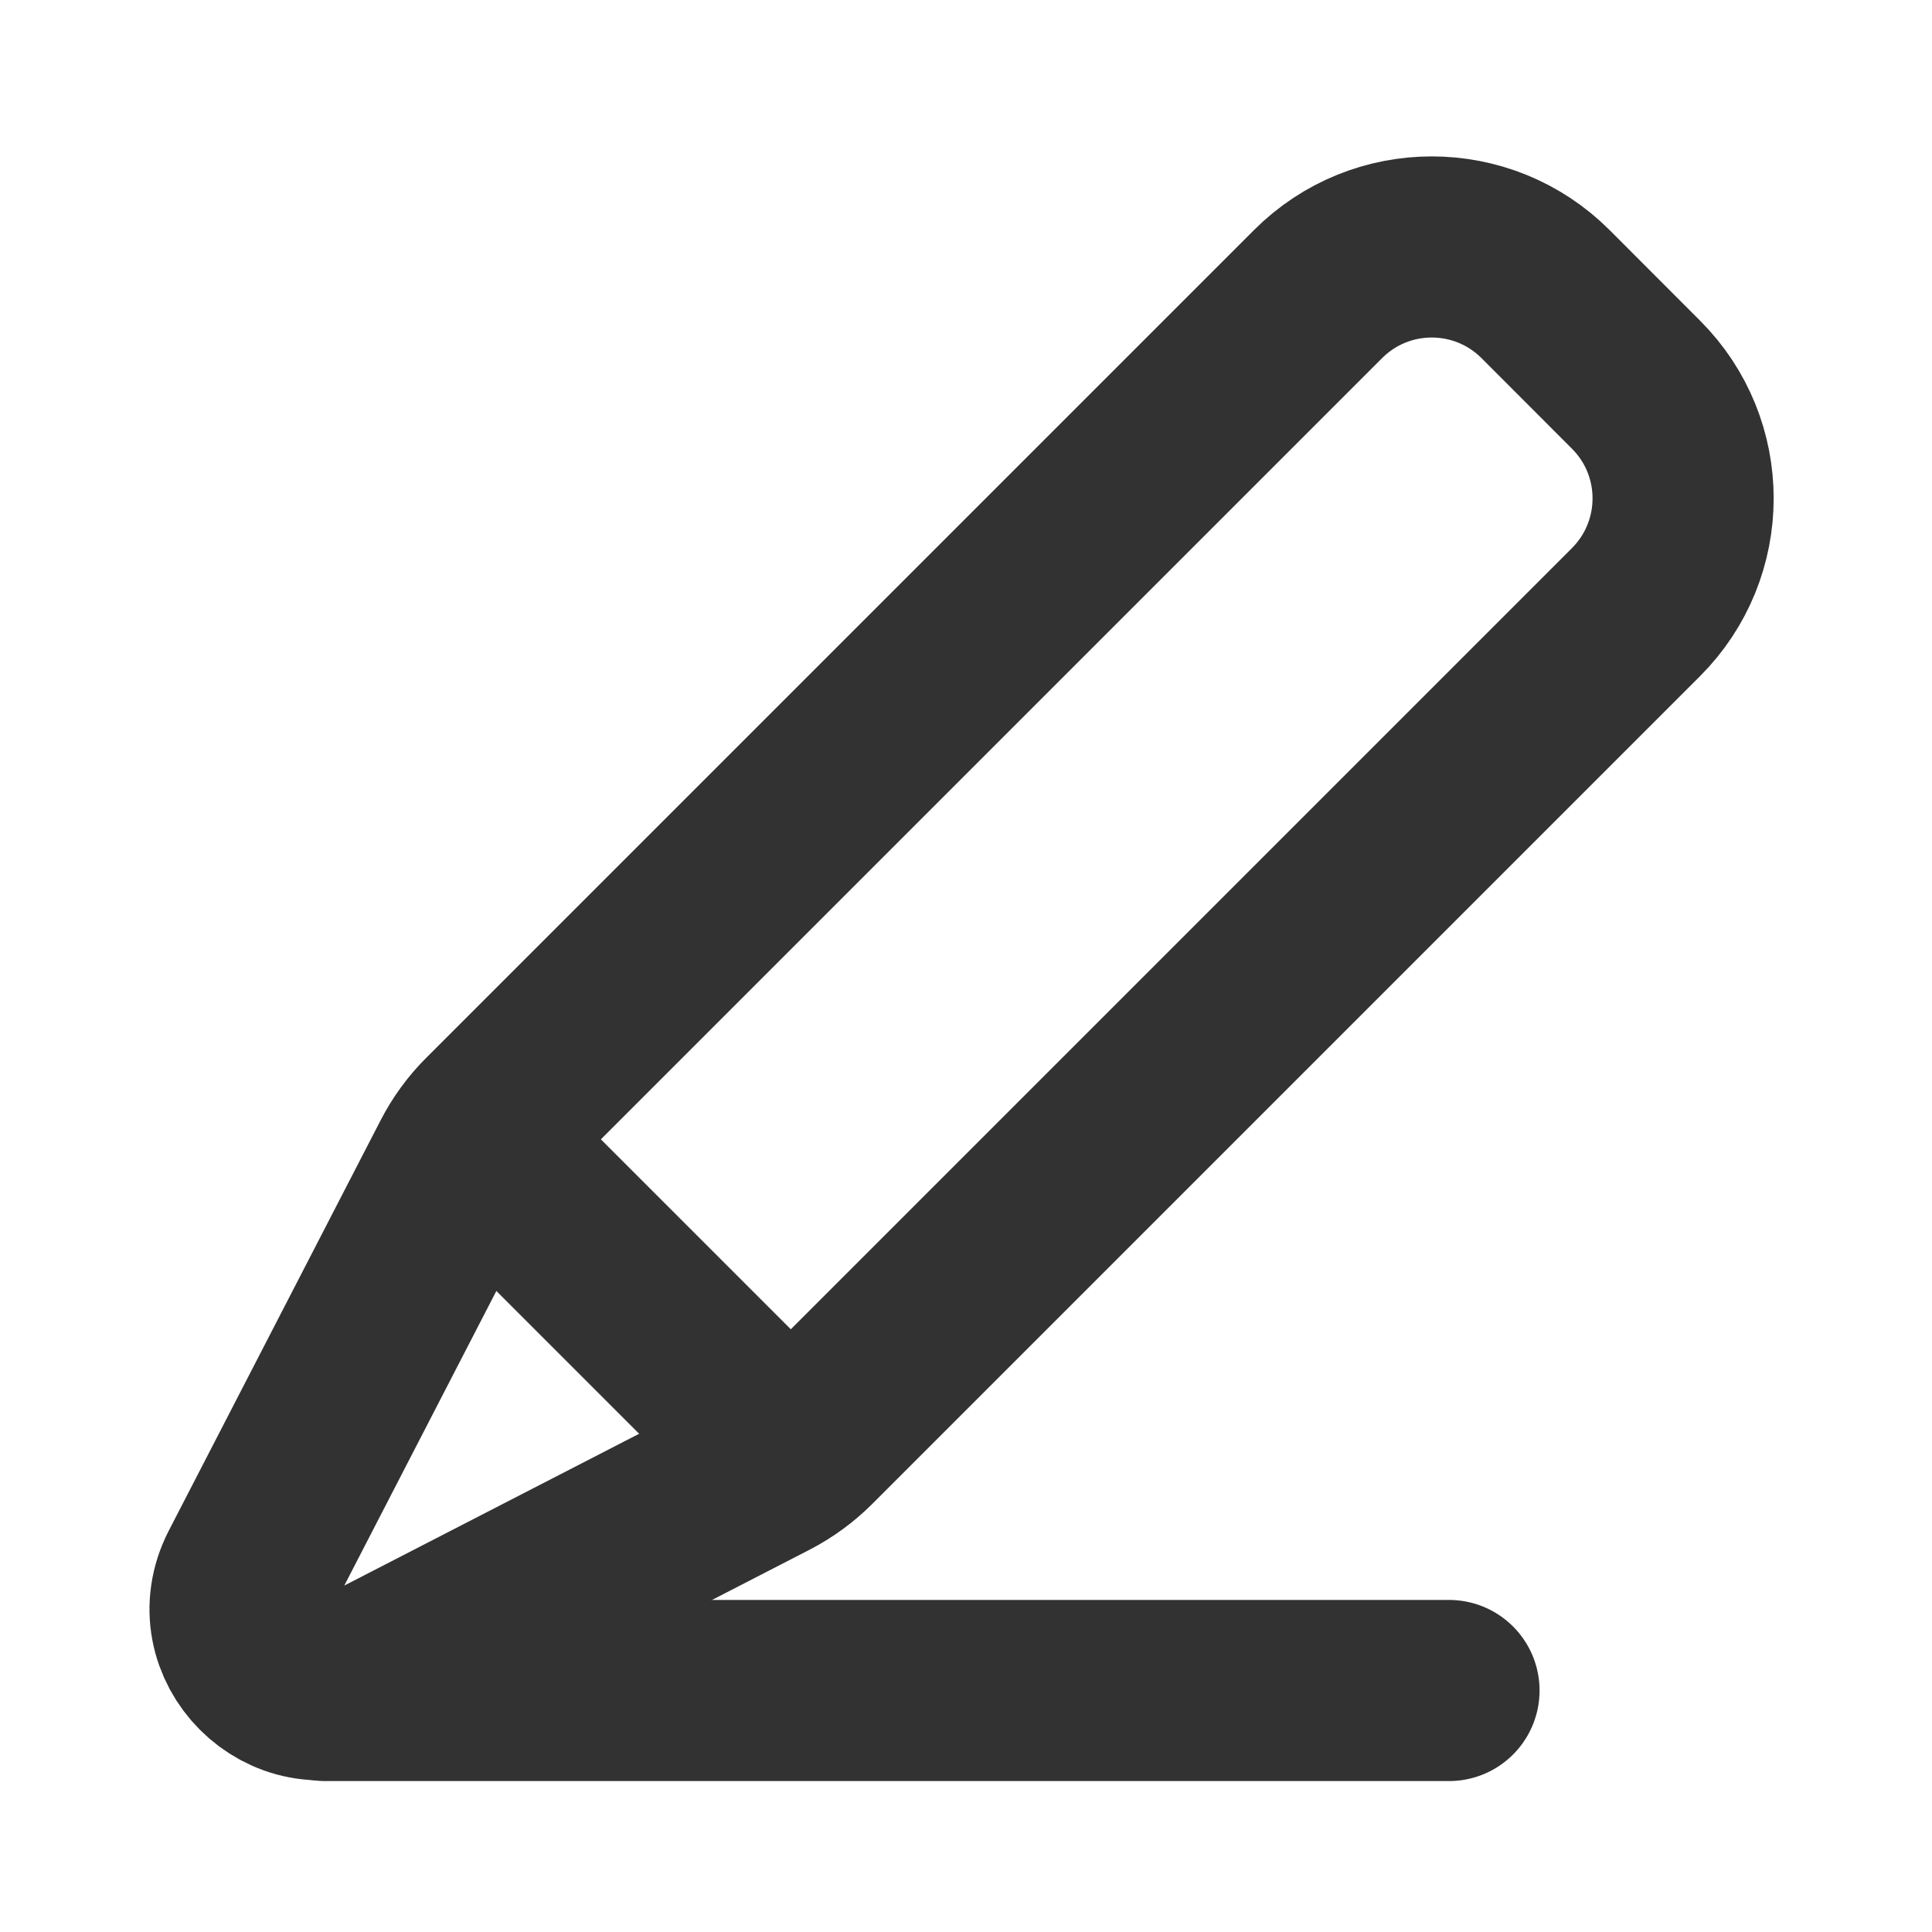 <svg width="16" height="16" viewBox="0 0 16 16" fill="none" xmlns="http://www.w3.org/2000/svg">
<path fill-rule="evenodd" clip-rule="evenodd" d="M6.695 11.923L13.548 5.07C14.069 4.549 14.069 3.705 13.548 3.185L12.8 2.436C12.279 1.915 11.435 1.915 10.915 2.436L4.061 9.29C3.963 9.387 3.882 9.499 3.819 9.621L2.065 13.019C1.768 13.595 2.386 14.214 2.963 13.917L6.362 12.167C6.485 12.103 6.597 12.021 6.695 11.923Z" stroke="#323232" stroke-width="1.5" stroke-linecap="round" stroke-linejoin="round"/>
<path d="M3.94 9.46L6.527 12.047" stroke="#323232" stroke-width="1.5" stroke-linecap="round" stroke-linejoin="round"/>
<path d="M12 14H2.693" stroke="#323232" stroke-width="1.5" stroke-linecap="round" stroke-linejoin="round"/>
</svg>
